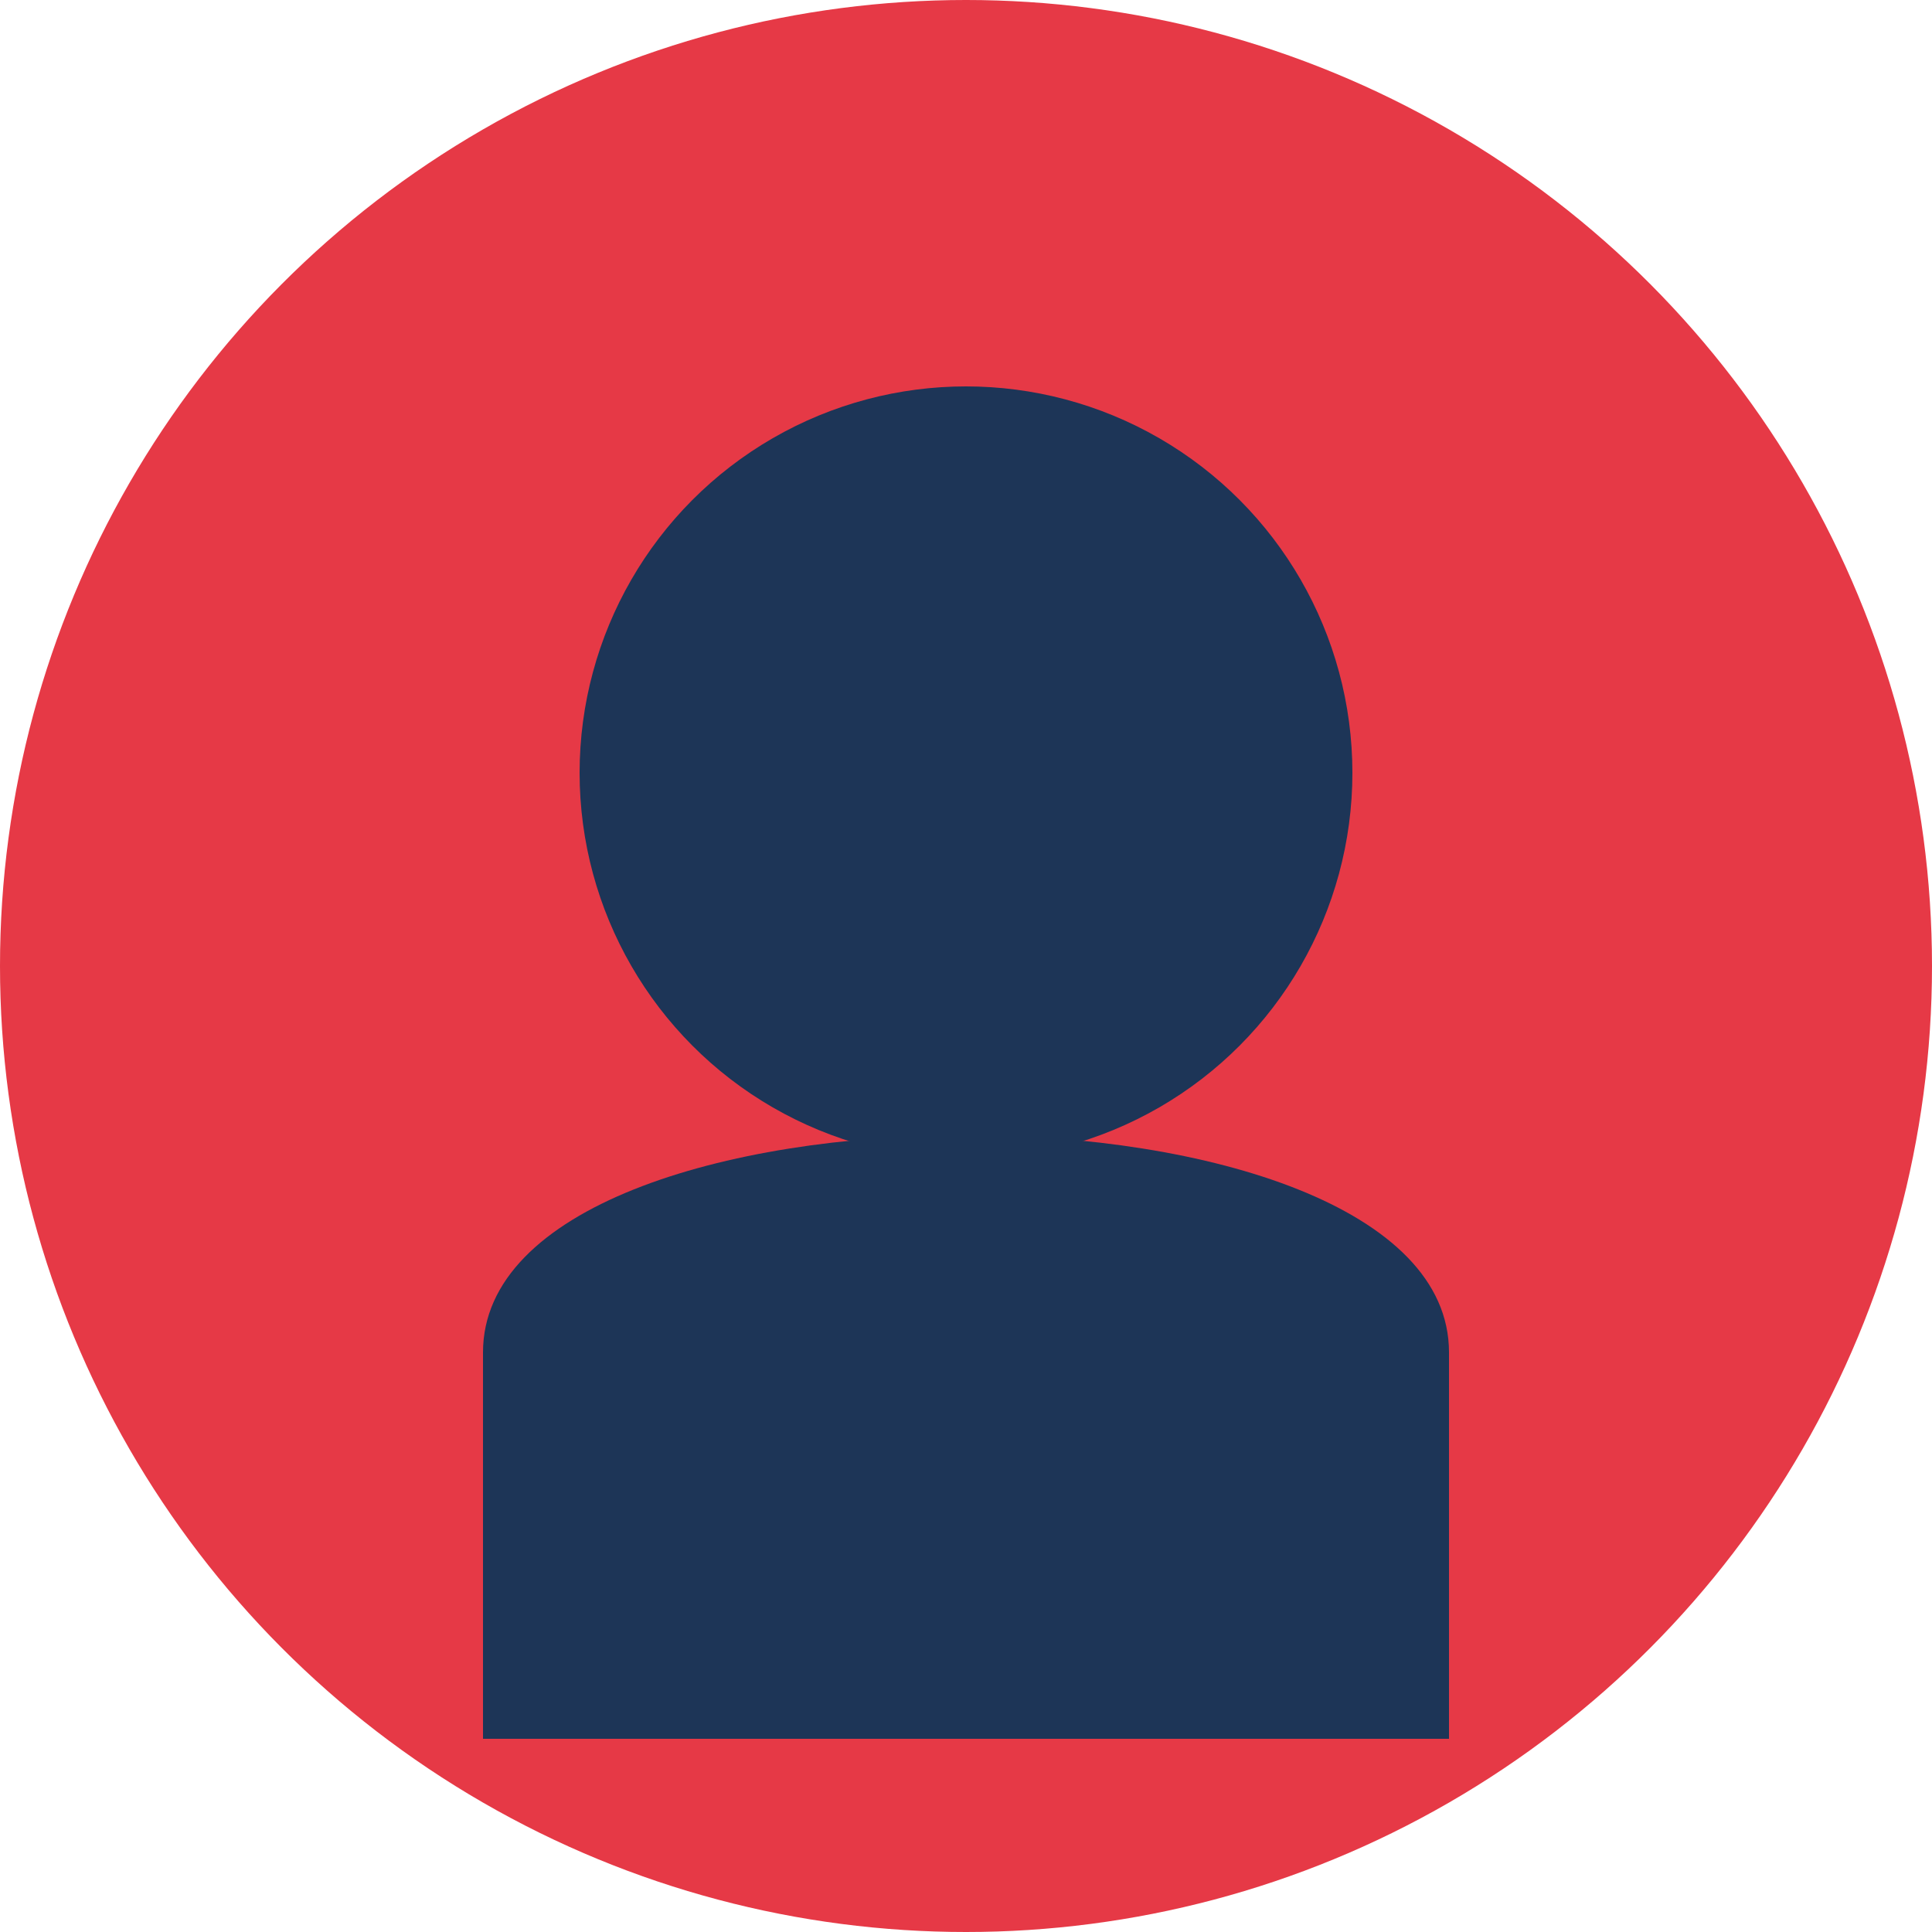 <svg xmlns="http://www.w3.org/2000/svg" width="200" height="200" viewBox="0 0 200 200">
  <circle cx="100" cy="100" r="100" fill="#e63946"/>
  <circle cx="100" cy="80" r="40" fill="#1d3557"/>
  <path d="M50,140 C50,110 150,110 150,140 L150,180 L50,180 Z" fill="#1d3557"/>
</svg>